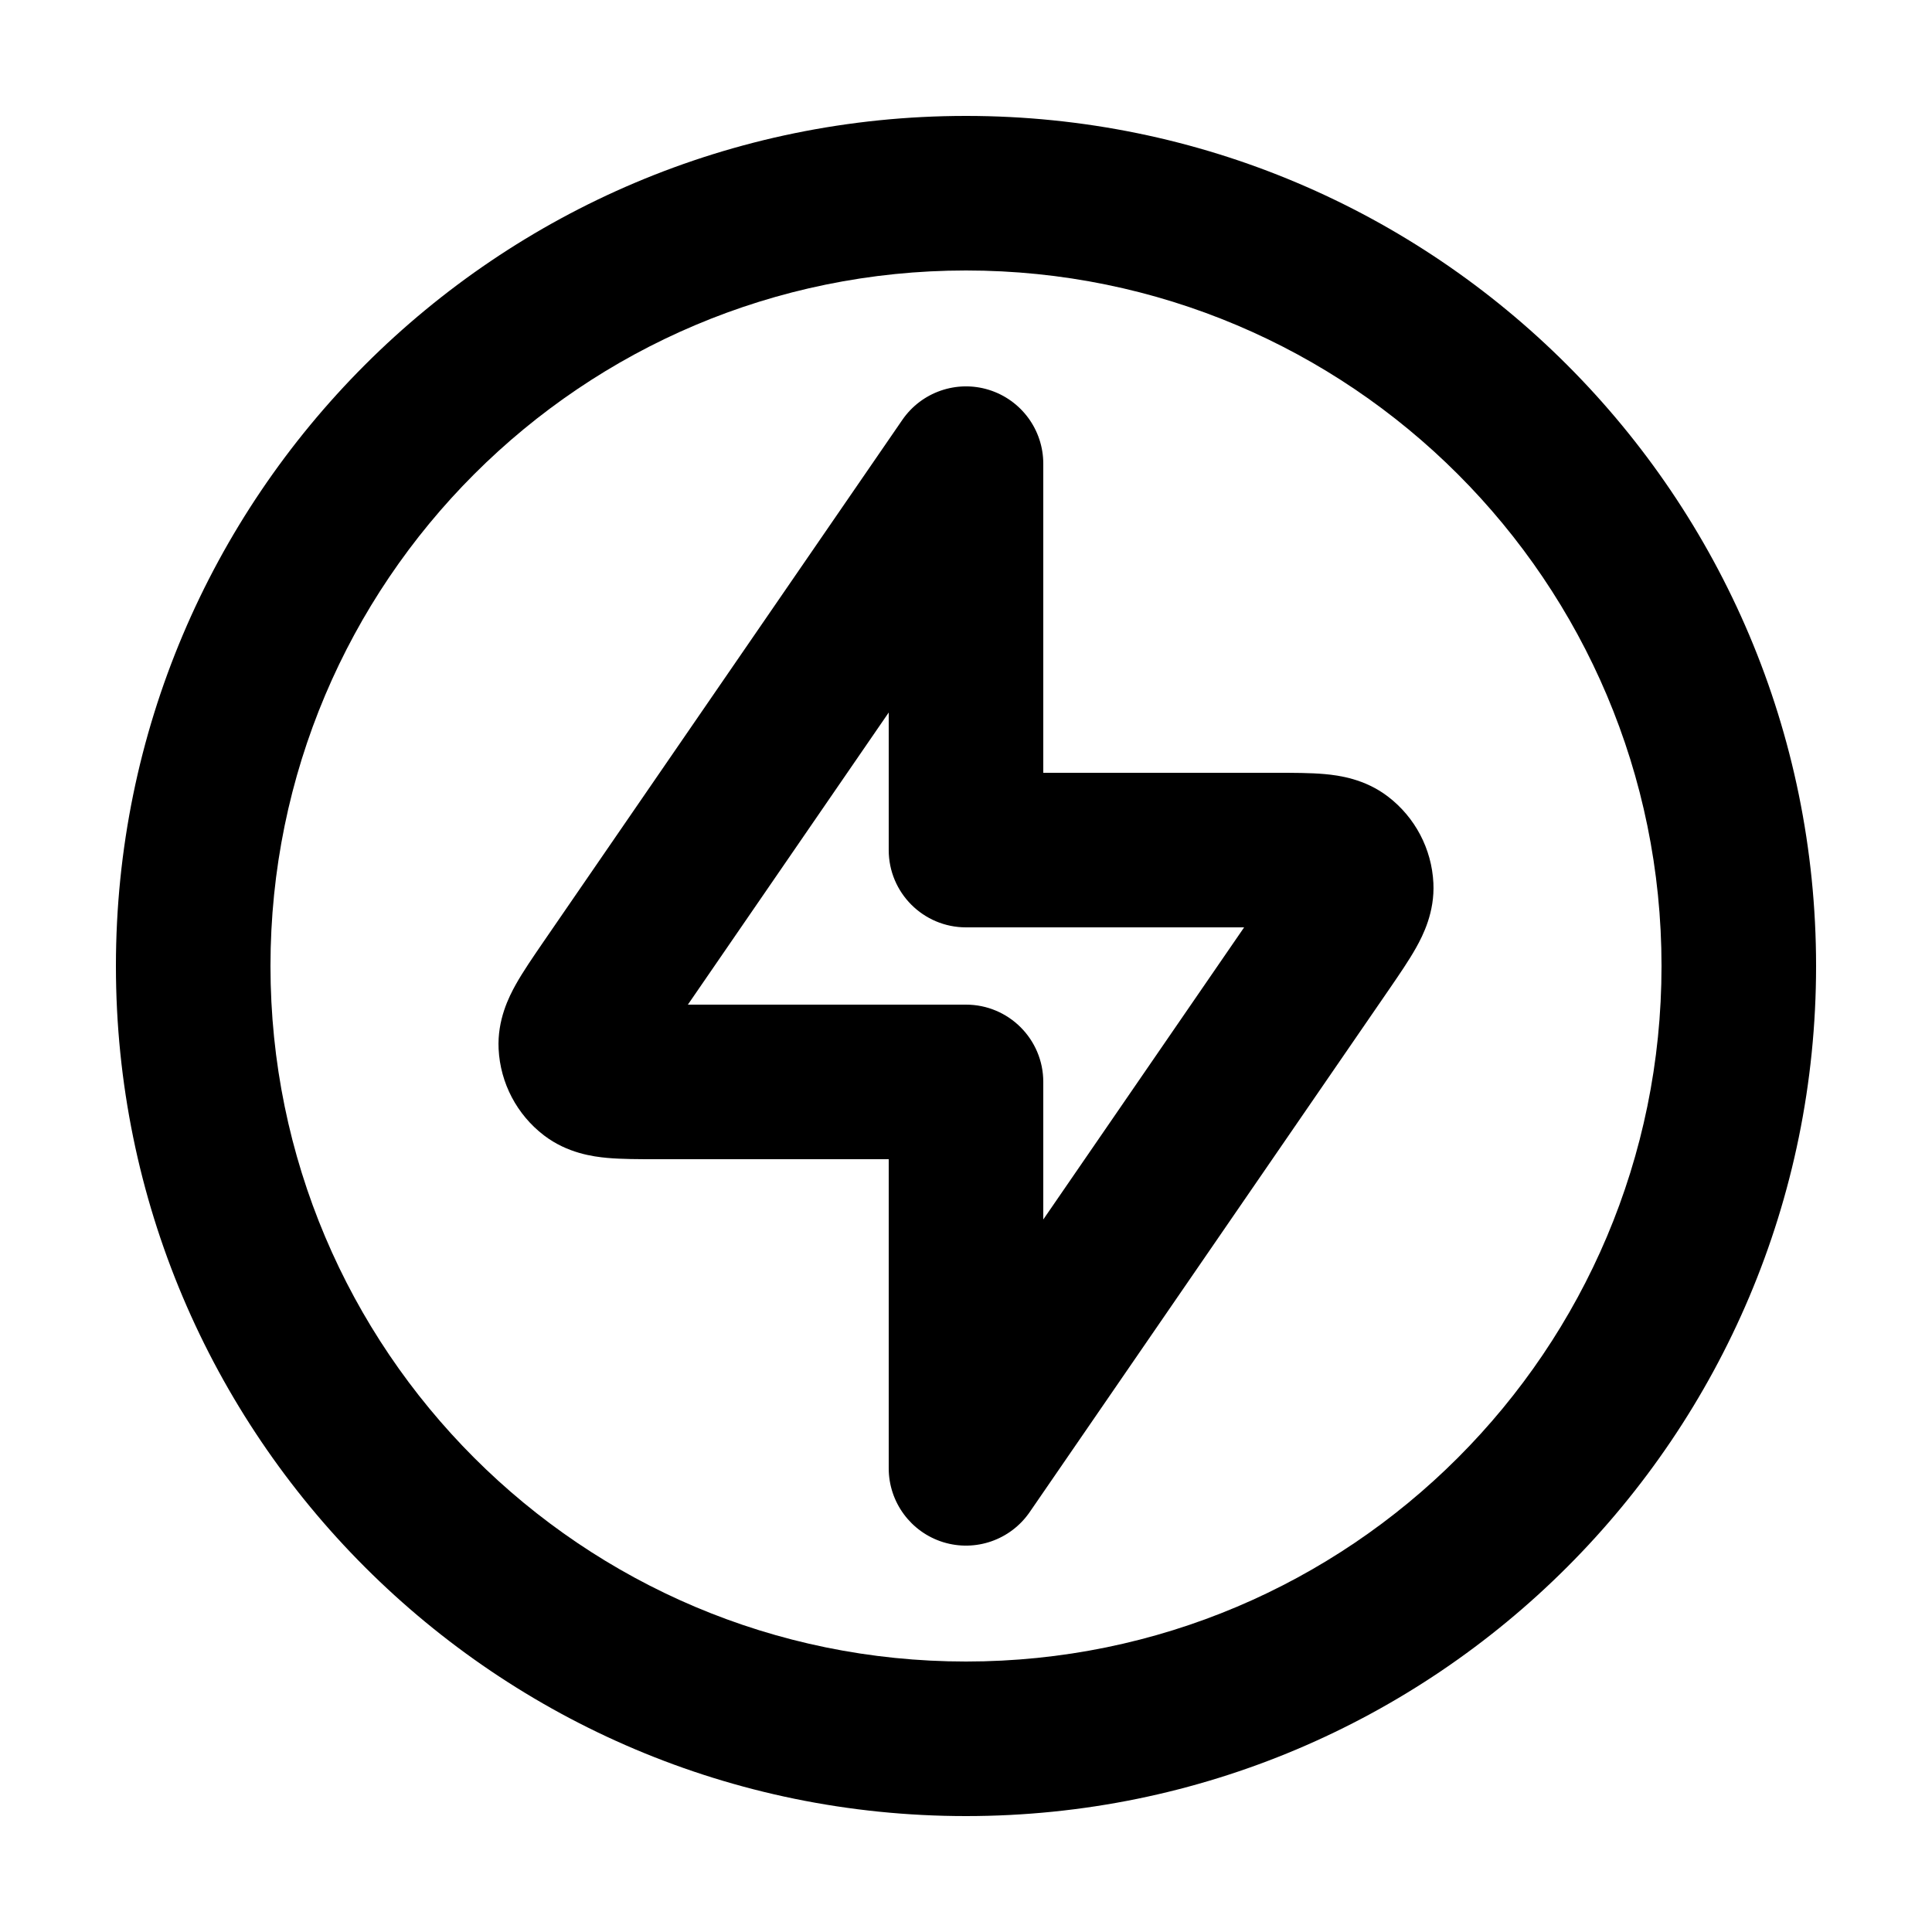 <svg xmlns="http://www.w3.org/2000/svg" width="24" height="24" fill="none" viewBox="0 0 24 24"><path fill="#000" fill-rule="evenodd" d="M12.285 4.843C12.686 4.968 12.96 5.339 12.96 5.76V9.6L15.853 9.6C16.061 9.6 16.277 9.6 16.456 9.616C16.634 9.632 16.953 9.675 17.24 9.894L17.244 9.897C17.578 10.153 17.785 10.544 17.806 10.968C17.824 11.33 17.678 11.618 17.591 11.773C17.503 11.93 17.381 12.108 17.263 12.28L12.791 18.784C12.553 19.13 12.117 19.282 11.715 19.157C11.314 19.032 11.04 18.66 11.04 18.24V14.4L8.147 14.4C7.94 14.4 7.724 14.4 7.544 14.384C7.367 14.368 7.048 14.325 6.76 14.106L6.756 14.103C6.422 13.847 6.215 13.456 6.194 13.032C6.176 12.67 6.322 12.382 6.409 12.227C6.497 12.07 6.62 11.891 6.737 11.72L11.209 5.216C11.447 4.87 11.883 4.718 12.285 4.843ZM8.545 12.48L11.04 8.851V10.56C11.04 11.09 11.47 11.52 12 11.52H15.455L12.96 15.149V13.44C12.96 12.91 12.53 12.48 12 12.48H8.545Z" clip-rule="evenodd"/><path fill="#000" fill-rule="evenodd" d="M1.44 12C1.44 6.168 6.168 1.44 12 1.44C17.832 1.44 22.56 6.168 22.56 12C22.56 17.832 17.832 22.56 12 22.56C6.168 22.56 1.44 17.832 1.44 12ZM12 3.36C7.228 3.36 3.36 7.228 3.36 12C3.36 16.772 7.228 20.64 12 20.64C16.772 20.64 20.64 16.772 20.64 12C20.64 7.228 16.772 3.36 12 3.36Z" clip-rule="evenodd"/></svg>